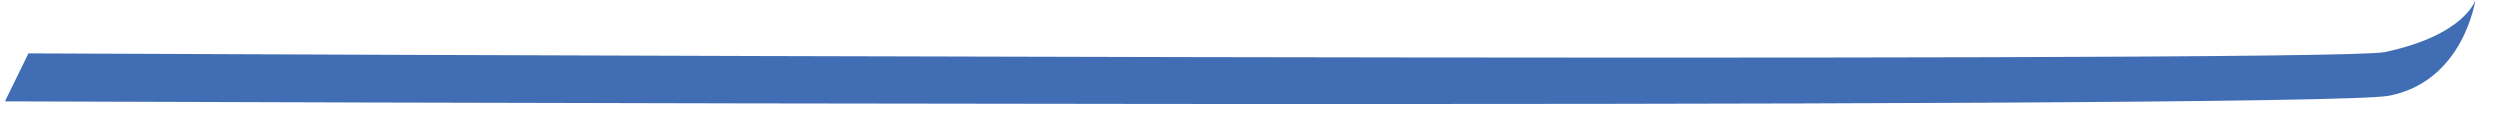<?xml version="1.0" encoding="UTF-8" standalone="no"?><!DOCTYPE svg PUBLIC "-//W3C//DTD SVG 1.1//EN" "http://www.w3.org/Graphics/SVG/1.1/DTD/svg11.dtd"><svg width="100%" height="100%" viewBox="0 0 83 4" version="1.1" xmlns="http://www.w3.org/2000/svg" xmlns:xlink="http://www.w3.org/1999/xlink" xml:space="preserve" xmlns:serif="http://www.serif.com/" style="fill-rule:evenodd;clip-rule:evenodd;stroke-linejoin:round;stroke-miterlimit:2;"><path id="menu-3-line-right" d="M82.182,0.005c0,0 -0.344,1.164 -3.017,1.726c-1.831,0.384 -78.221,0.041 -78.221,0.041l-0.779,1.593c0,0 76.673,0.293 79.15,-0.186c2.478,-0.479 2.867,-3.174 2.867,-3.174Z" style="fill:#416db5;"/></svg>